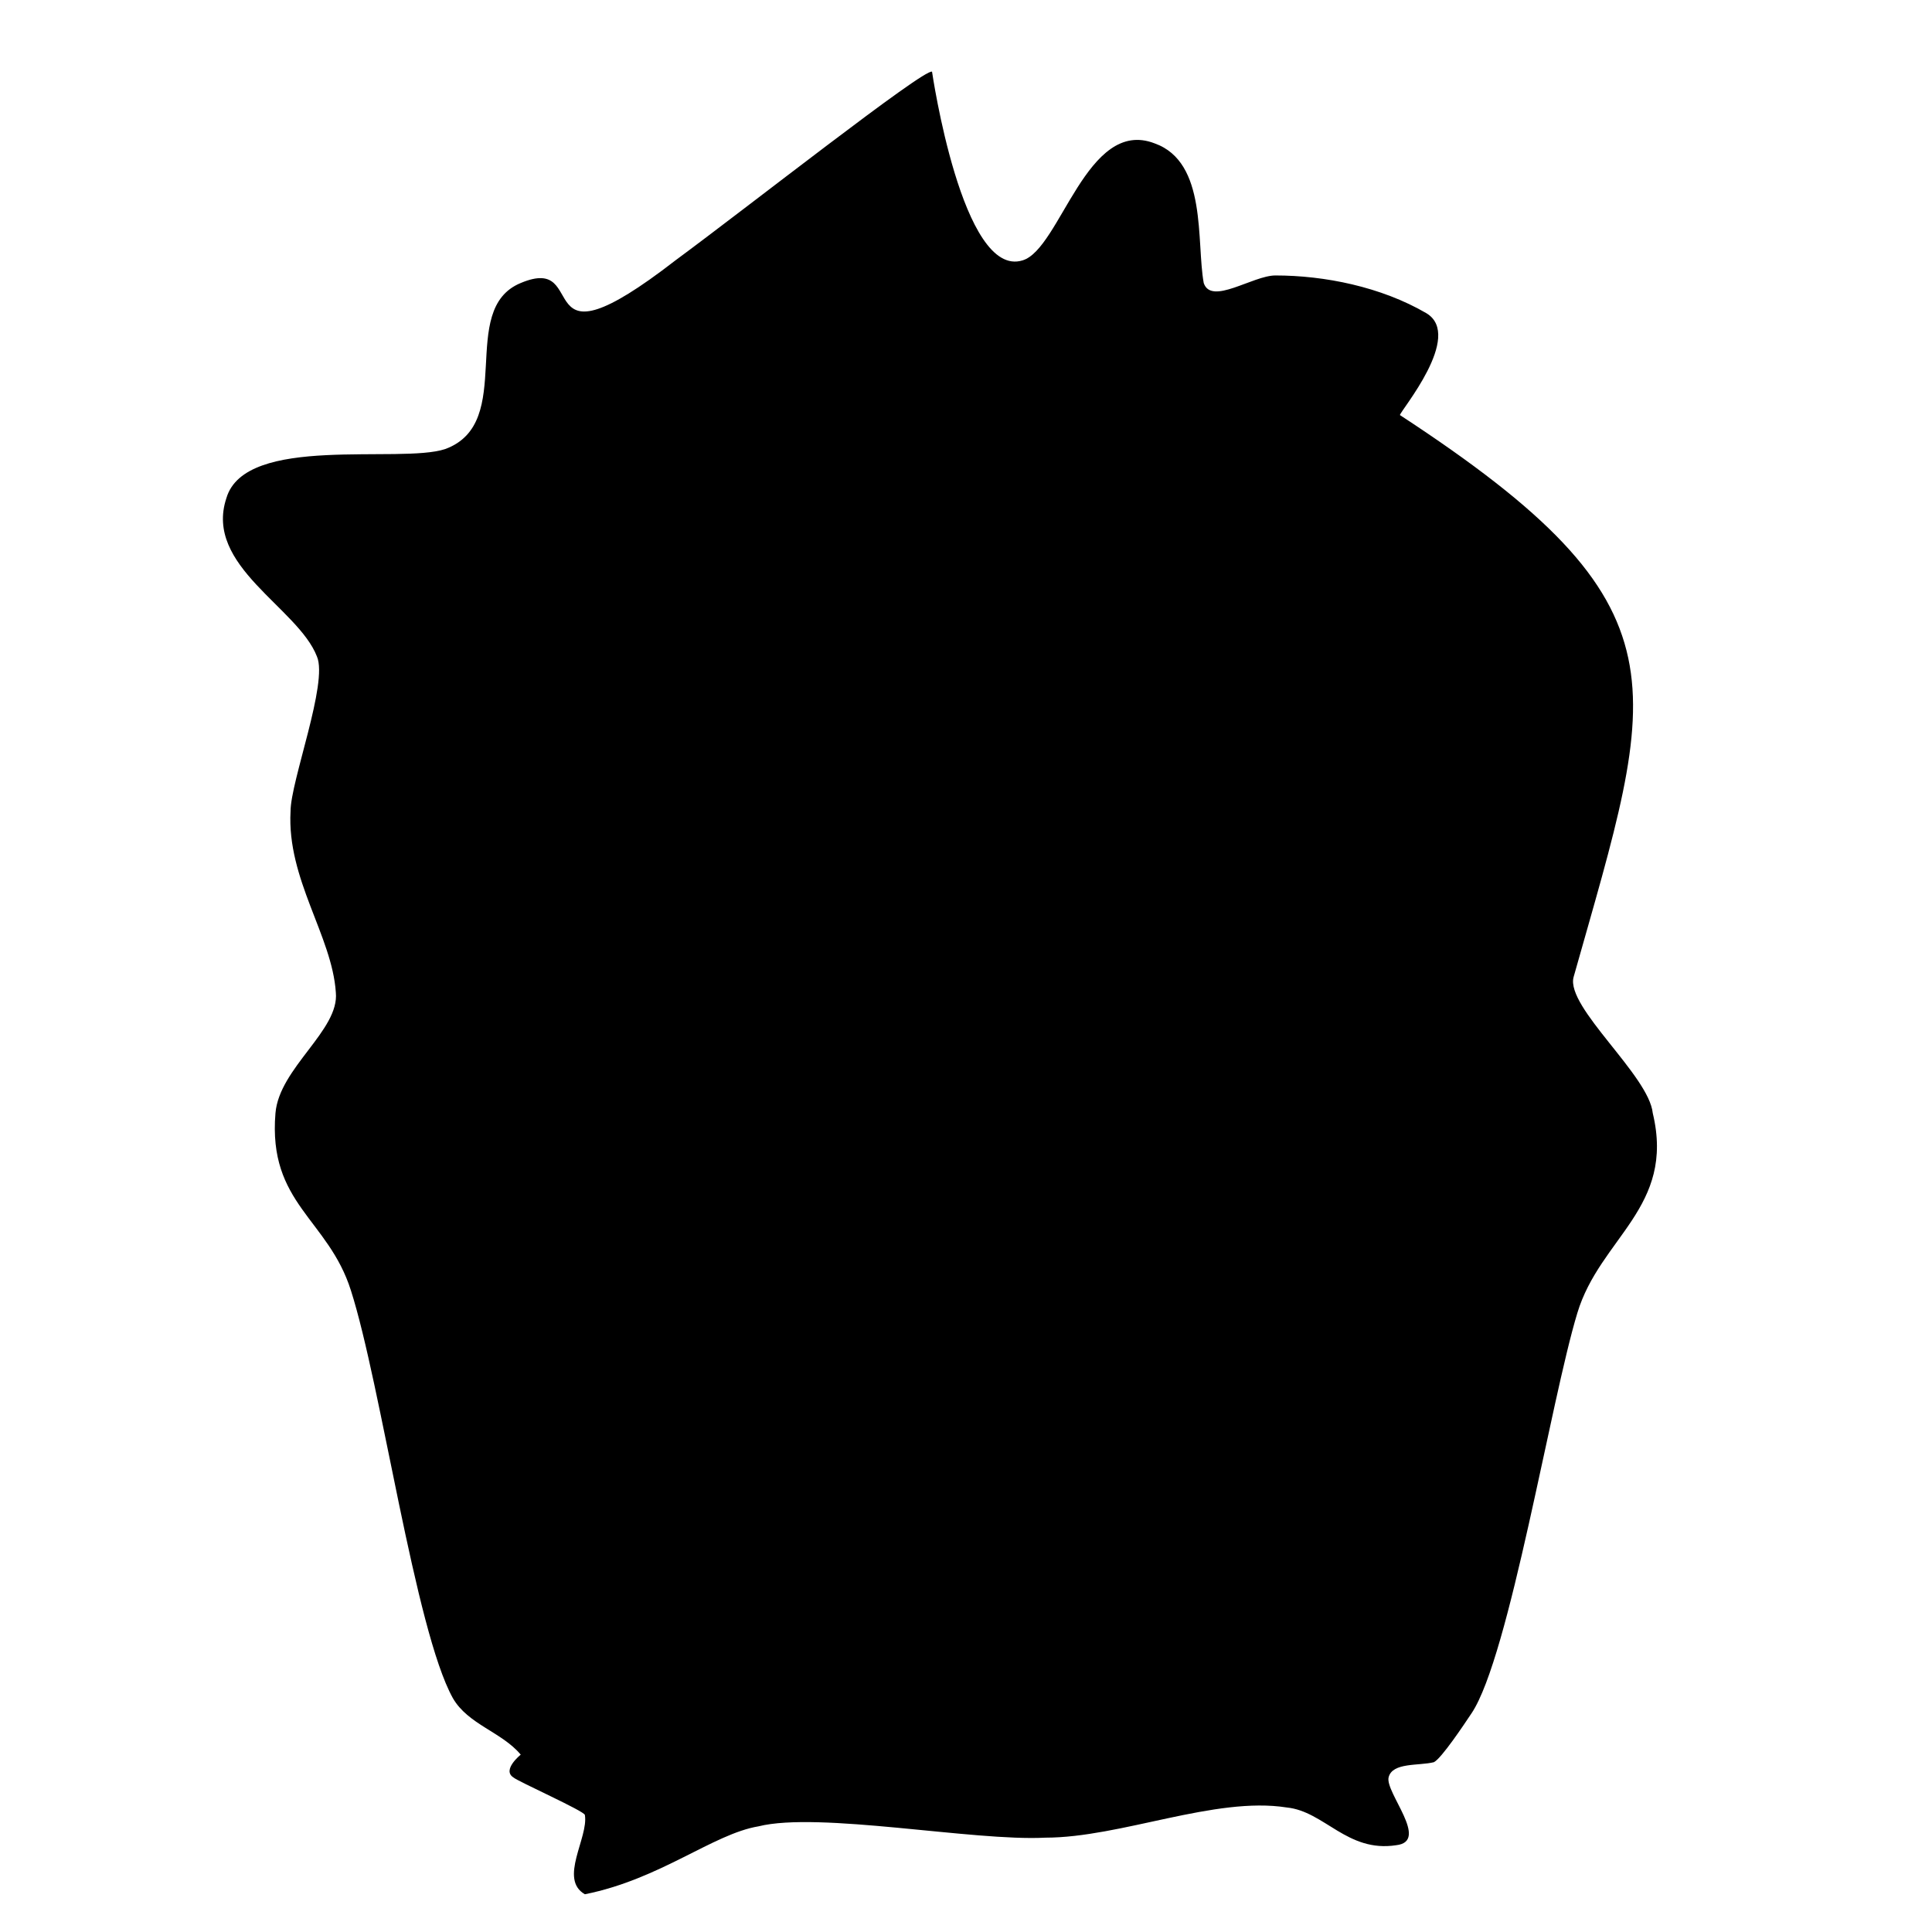 <?xml version="1.0" encoding="utf-8"?>
<svg version="1.1" xmlns="http://www.w3.org/2000/svg" xmlns:xlink="http://www.w3.org/1999/xlink"
   viewBox="0 0 512 512" xml:space="preserve">
<path d="M155,502c-7-4,1-15,0-21,0-1-18-9-19-10-3-2,2-6,2-6-5-6-14-8-18-15-10-18-19-83-27-108-6-19-22-23-20-47,1-12,17-22,16-32-1-15-13-30-12-48,0-8,10-34,7-41-5-13-30-24-24-42,5-17,46-9,58-13,19-7,3-37,20-44,19-8,1,25,41-6,19-14,66-51,68-50,0,0,8,55,24,50,10-3,17-38,35-31,14,5,11,26,13,37,2,6,13-2,19-2,13,0,28,3,40,10,10,6-7,26-7,27,78,51,68,71,46,149-2,8,20,26,21,36,6,25-14,33-20,53-7,23-18,91-28,106-2,3-8,12-10,13-4,1-11,0-12,4-1,4,11,17,2,18-13,2-19-9-29-10-19-3-44,8-64,8-19,1-60-7-76-3-12,2-26,14-46,18z" fill="currentColor"/>
</svg>